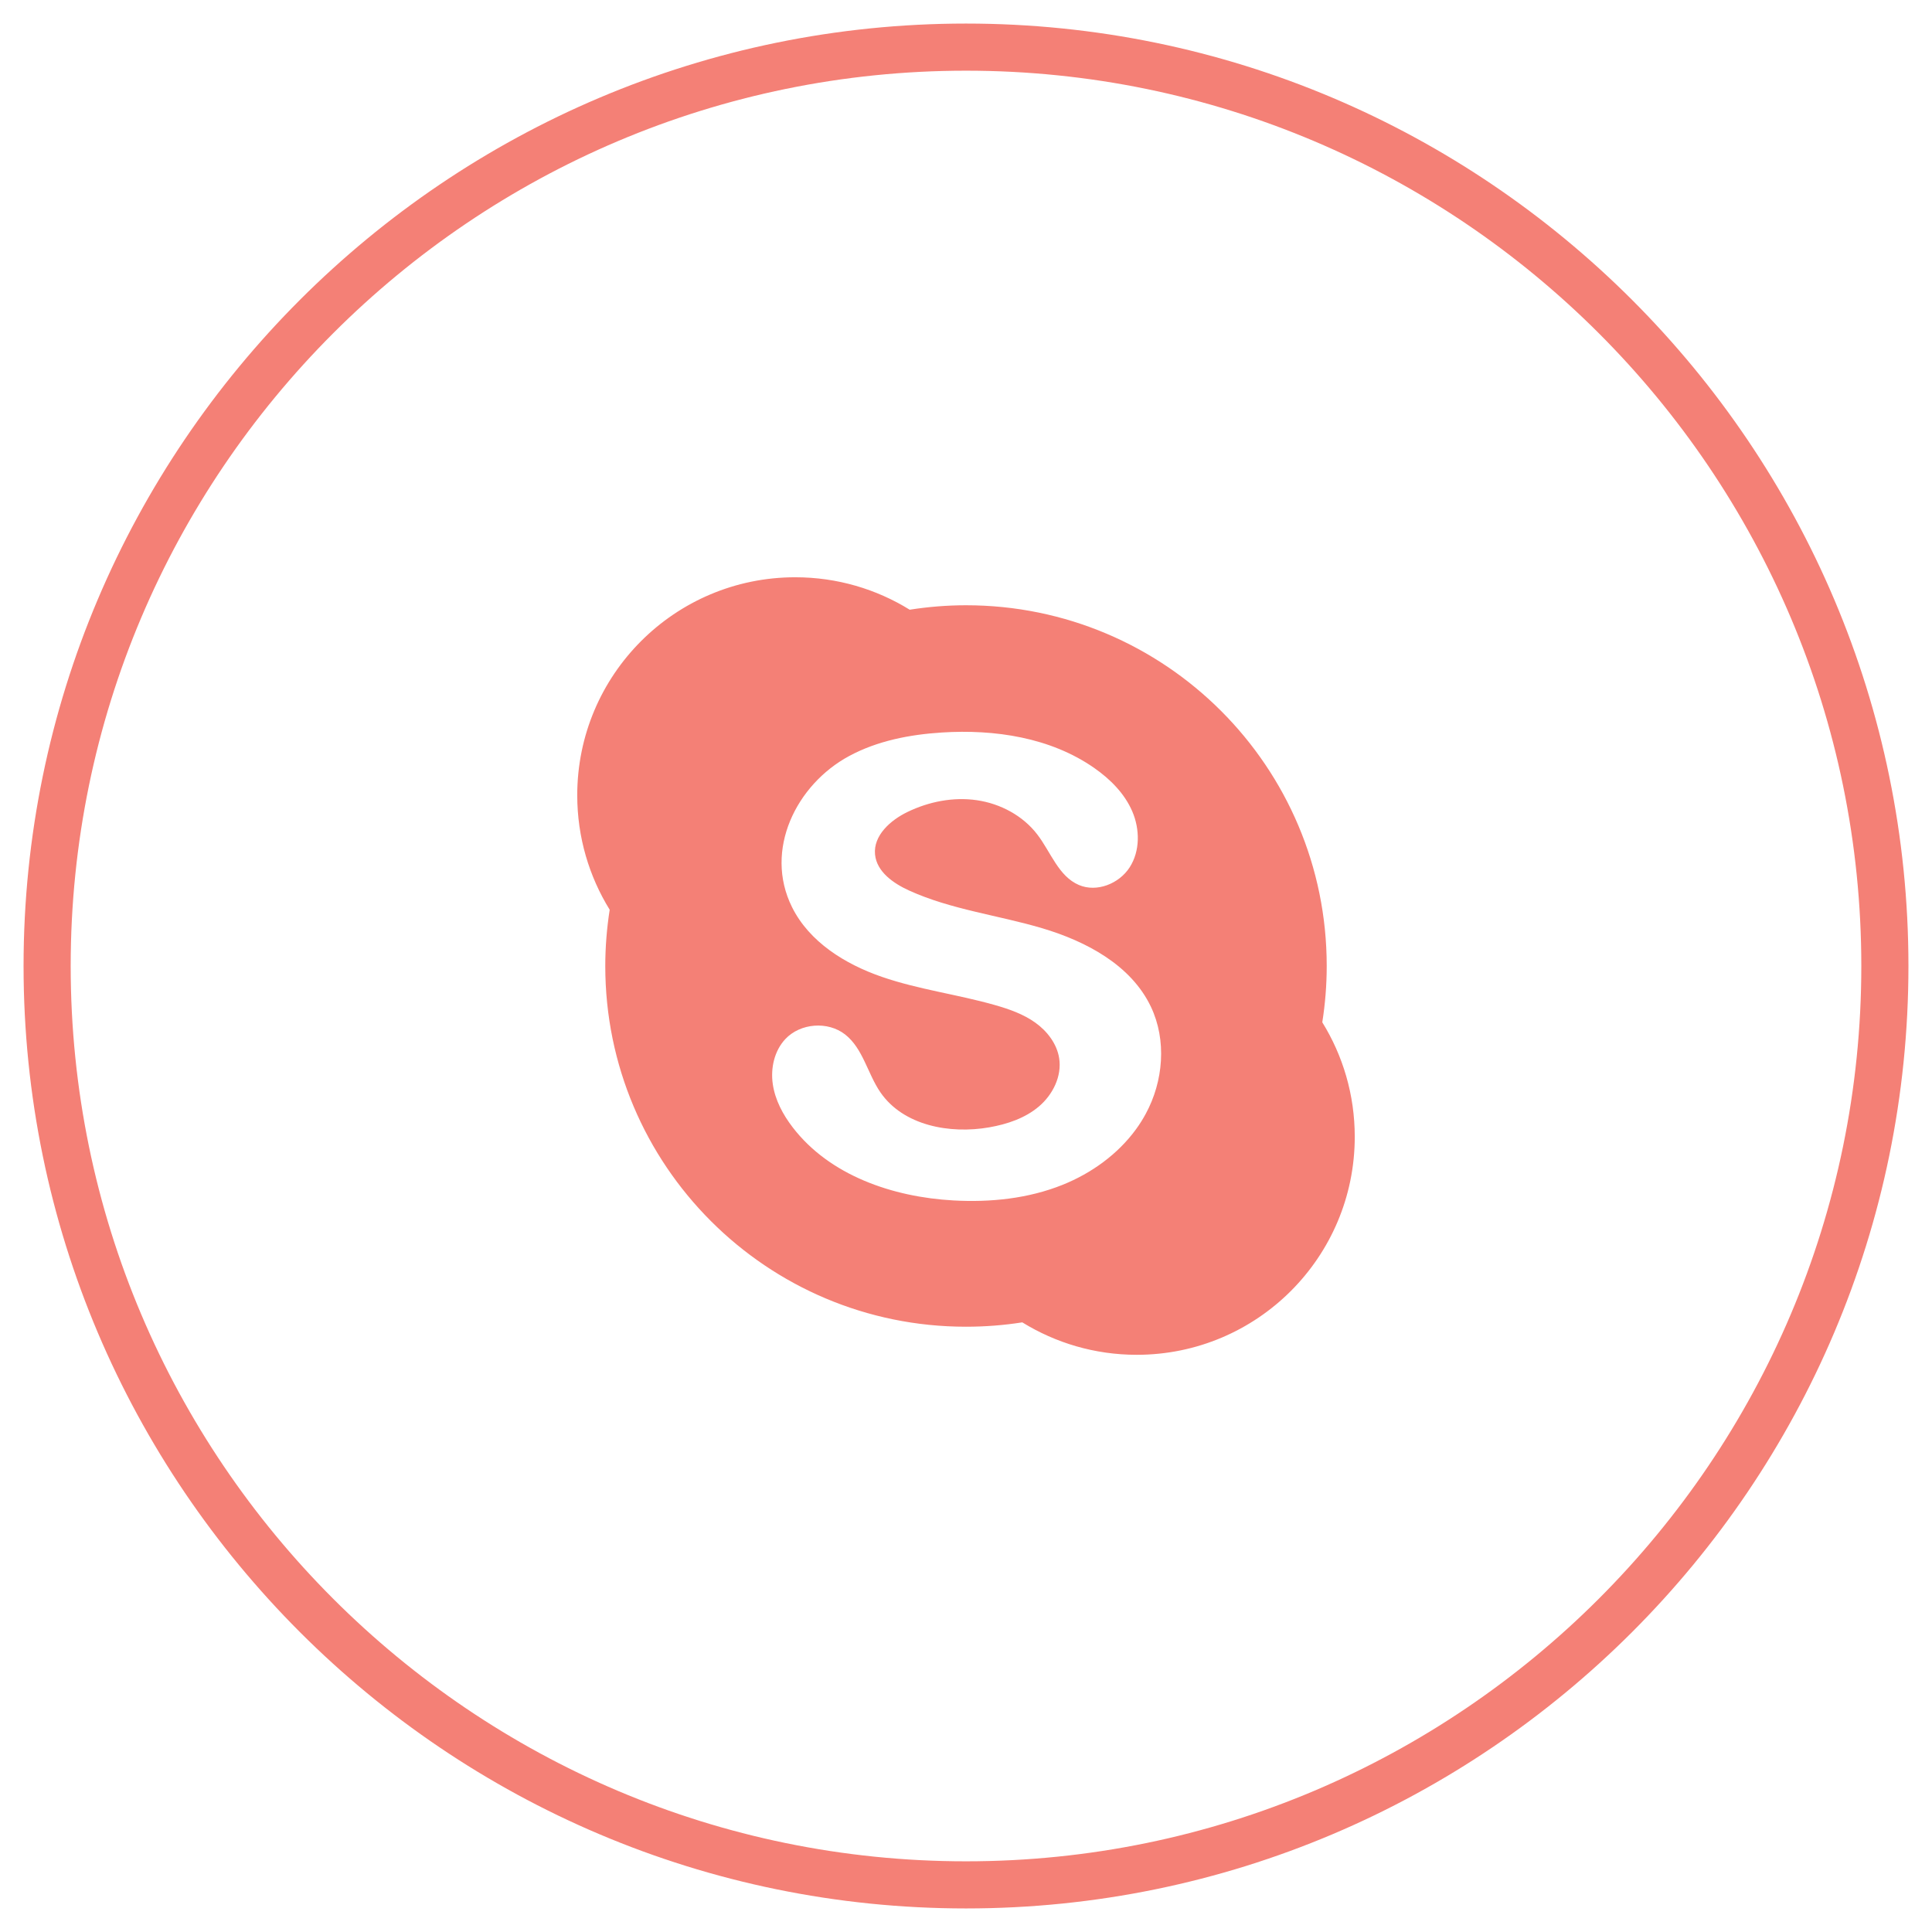 <?xml version="1.0" encoding="utf-8"?>
<!-- Generator: Adobe Illustrator 21.1.0, SVG Export Plug-In . SVG Version: 6.00 Build 0)  -->
<svg version="1.1" id="Layer_1" xmlns="http://www.w3.org/2000/svg" xmlns:xlink="http://www.w3.org/1999/xlink" x="0px" y="0px"
	 width="82px" height="82px" viewBox="0 0 82 82" enable-background="new 0 0 82 82" xml:space="preserve">
<path fill="#F48076" d="M56.122,43.389c0.123-0.779,0.188-1.576,0.188-2.39c0-8.456-6.855-15.31-15.311-15.31
	c-0.811,0-1.611,0.067-2.389,0.189c-1.41-0.872-3.074-1.377-4.858-1.377c-5.11,0-9.252,4.142-9.252,9.252
	c0,1.783,0.505,3.446,1.377,4.859c-0.121,0.78-0.187,1.575-0.187,2.389c0,8.457,6.854,15.309,15.309,15.309
	c0.812,0,1.612-0.063,2.39-0.185c1.412,0.871,3.074,1.377,4.858,1.377c5.111,0,9.253-4.143,9.253-9.253
	C57.5,46.463,56.995,44.801,56.122,43.389z M48.218,47.926c-0.773,1.062-1.891,1.868-3.115,2.36
	c-1.462,0.588-3.069,0.752-4.642,0.664c-2.571-0.144-5.246-1.058-6.815-3.1c-0.416-0.541-0.749-1.163-0.847-1.839
	c-0.098-0.675,0.065-1.408,0.53-1.907c0.637-0.683,1.81-0.773,2.544-0.195c0.757,0.596,0.947,1.655,1.492,2.45
	c0.969,1.412,2.938,1.784,4.625,1.488c0.76-0.134,1.521-0.388,2.109-0.889s0.975-1.282,0.855-2.045
	c-0.097-0.614-0.507-1.147-1.013-1.509s-1.104-0.572-1.702-0.743c-1.589-0.454-3.246-0.661-4.808-1.2
	c-1.562-0.538-3.083-1.482-3.817-2.963c-1.2-2.42,0.184-5.2,2.423-6.408c1.2-0.648,2.573-0.913,3.934-1
	c2.252-0.144,4.617,0.213,6.468,1.503c0.679,0.473,1.288,1.081,1.616,1.84s0.338,1.685-0.109,2.38s-1.396,1.074-2.156,0.748
	c-0.862-0.369-1.19-1.392-1.759-2.137c-0.613-0.804-1.571-1.316-2.572-1.461s-2.036,0.06-2.946,0.501
	c-0.725,0.351-1.451,1.001-1.374,1.802c0.071,0.736,0.78,1.229,1.453,1.534c1.781,0.808,3.763,1.04,5.638,1.596
	s3.776,1.566,4.617,3.332c0.677,1.423,0.533,3.165-0.22,4.549C48.505,47.504,48.368,47.72,48.218,47.926z M41,81
	C18.944,81,1,63.056,1,41S18.944,1,41,1s40,17.944,40,40S63.056,81,41,81z M41,3C20.047,3,3,20.047,3,41s17.047,38,38,38
	s38-17.047,38-38S61.953,3,41,3z"/>
</svg>
